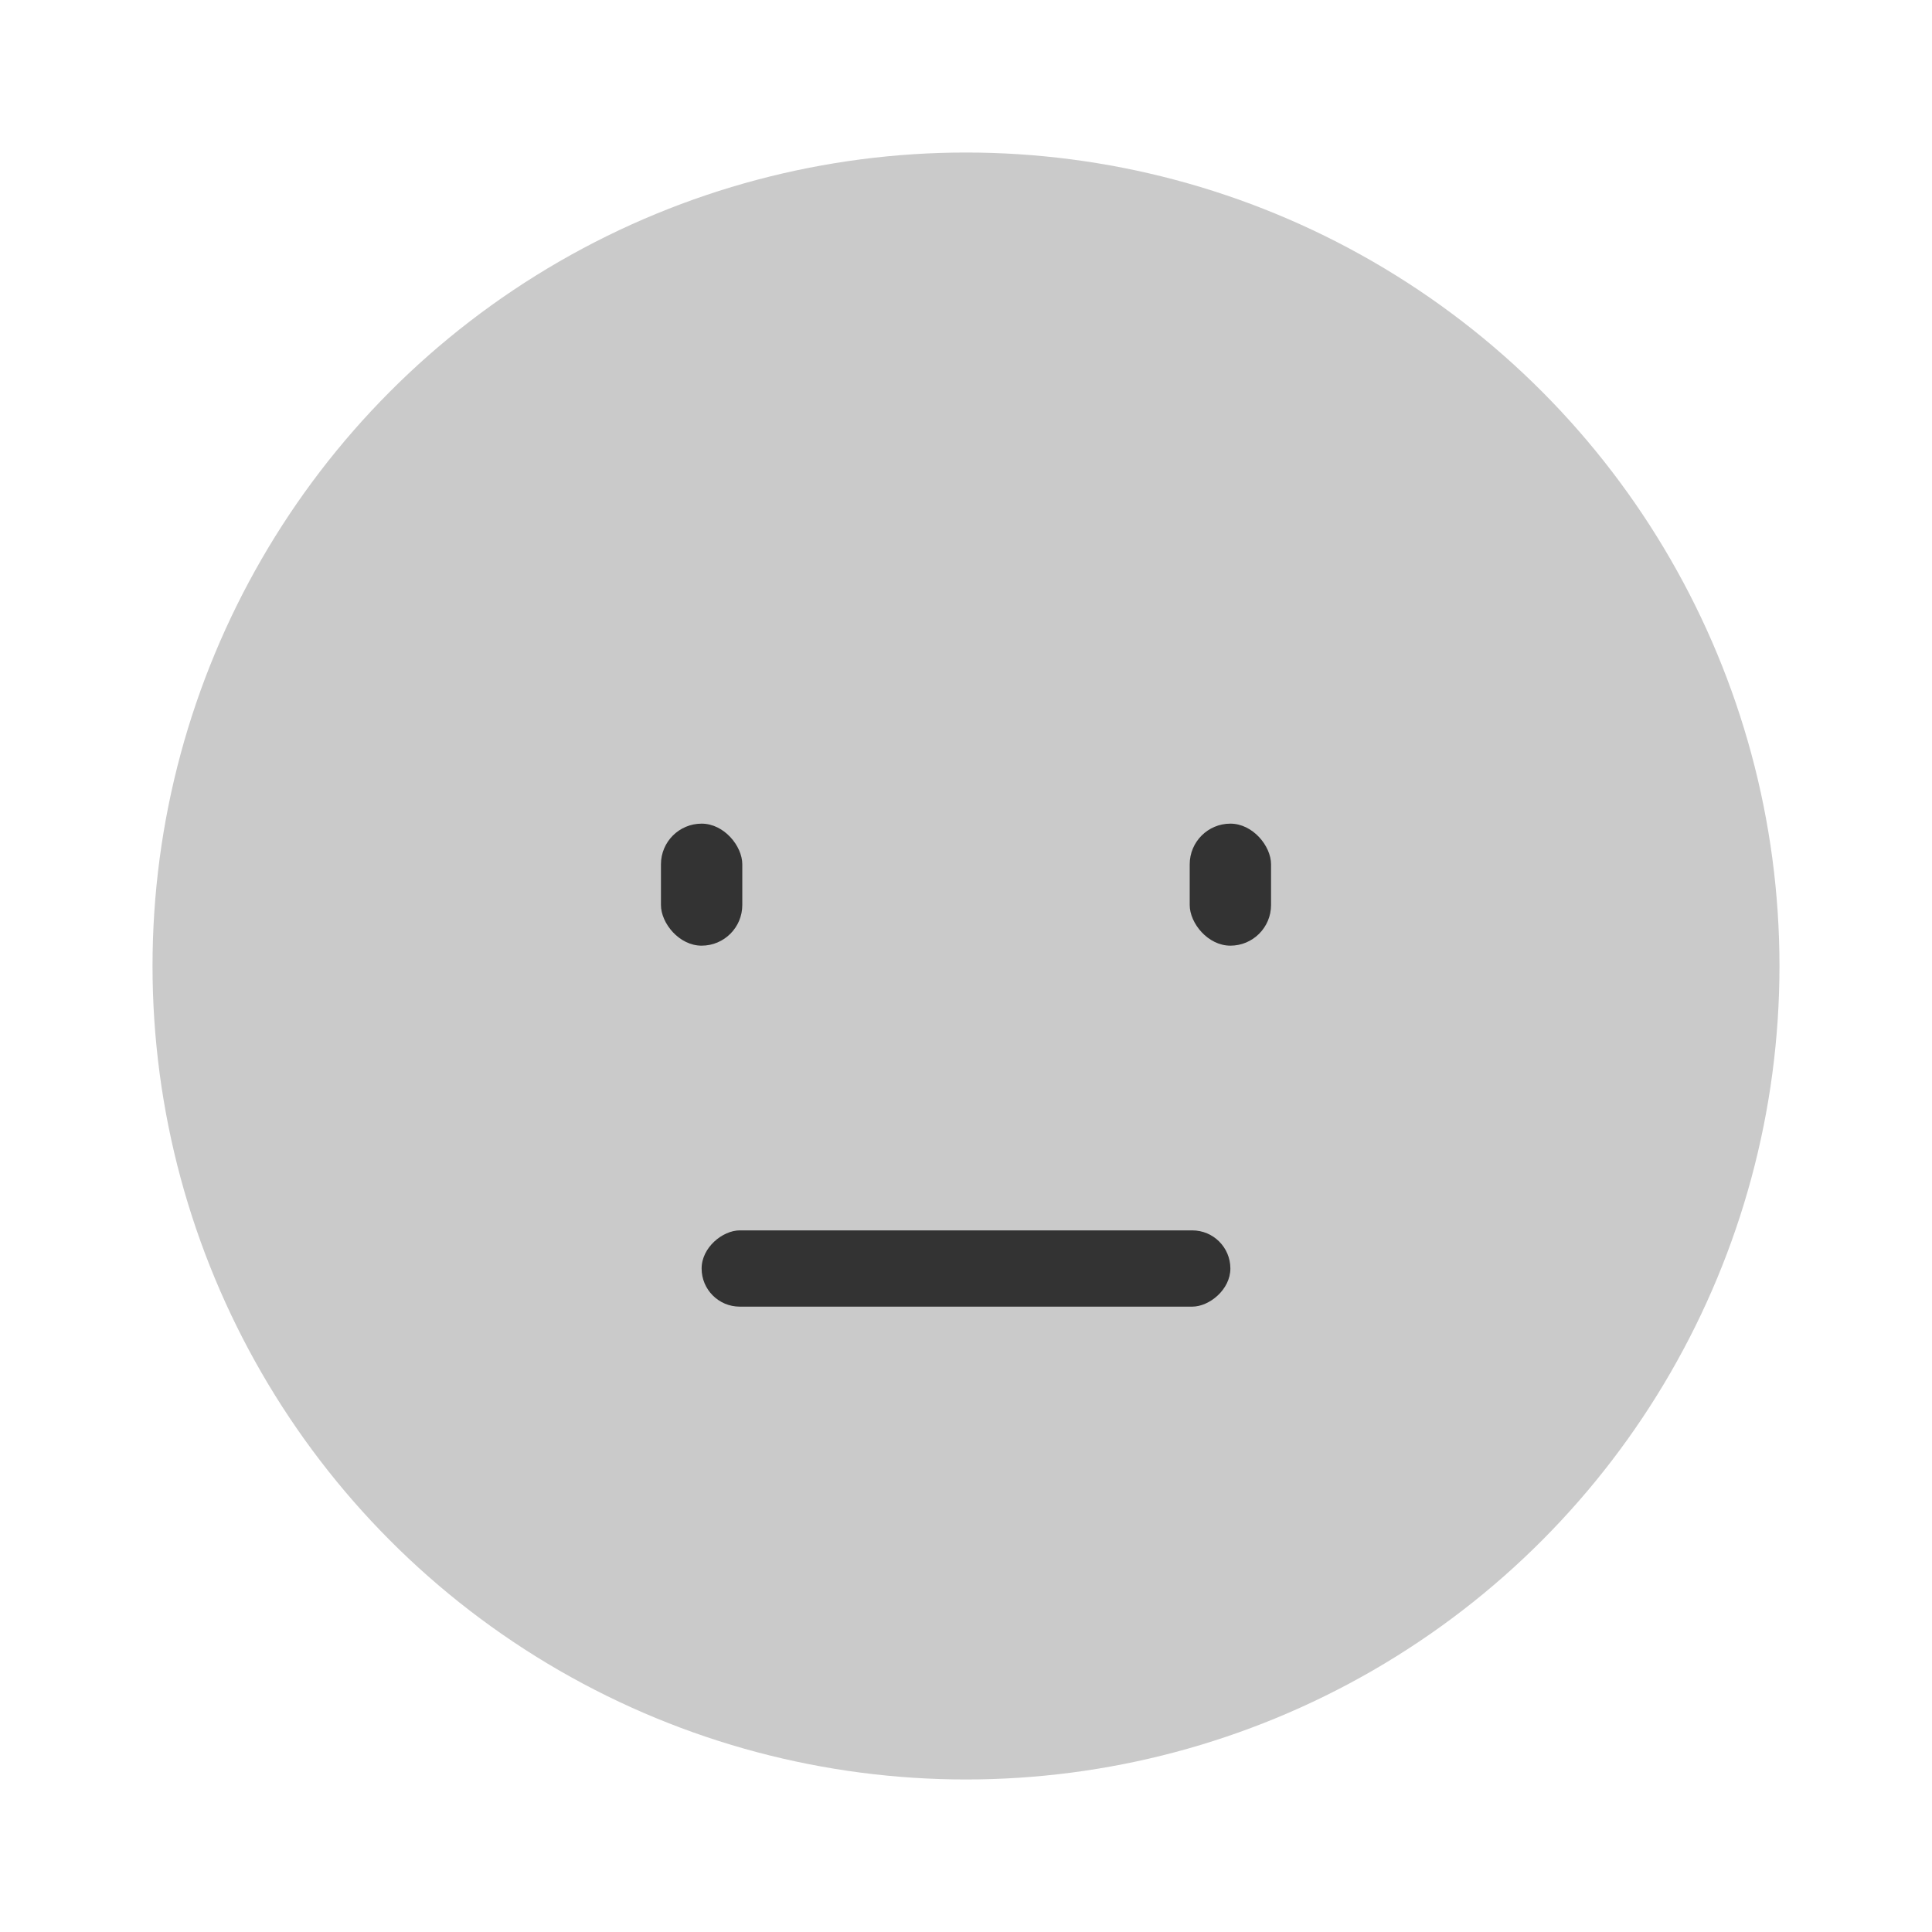 <svg width="76" height="76" viewBox="0 0 76 76" fill="none" xmlns="http://www.w3.org/2000/svg">
<circle cx="38" cy="38" r="32" fill="#CACACA"/>
<rect x="26" y="32.4" width="3.2" height="4.8" rx="1.6" fill="#333333"/>
<rect x="46.8" y="32.4" width="3.2" height="4.8" rx="1.6" fill="#333333"/>
<rect x="48.4" y="48.4" width="3" height="20.8" rx="1.5" transform="rotate(90 48.4 48.4)" fill="#333333"/>
</svg>
